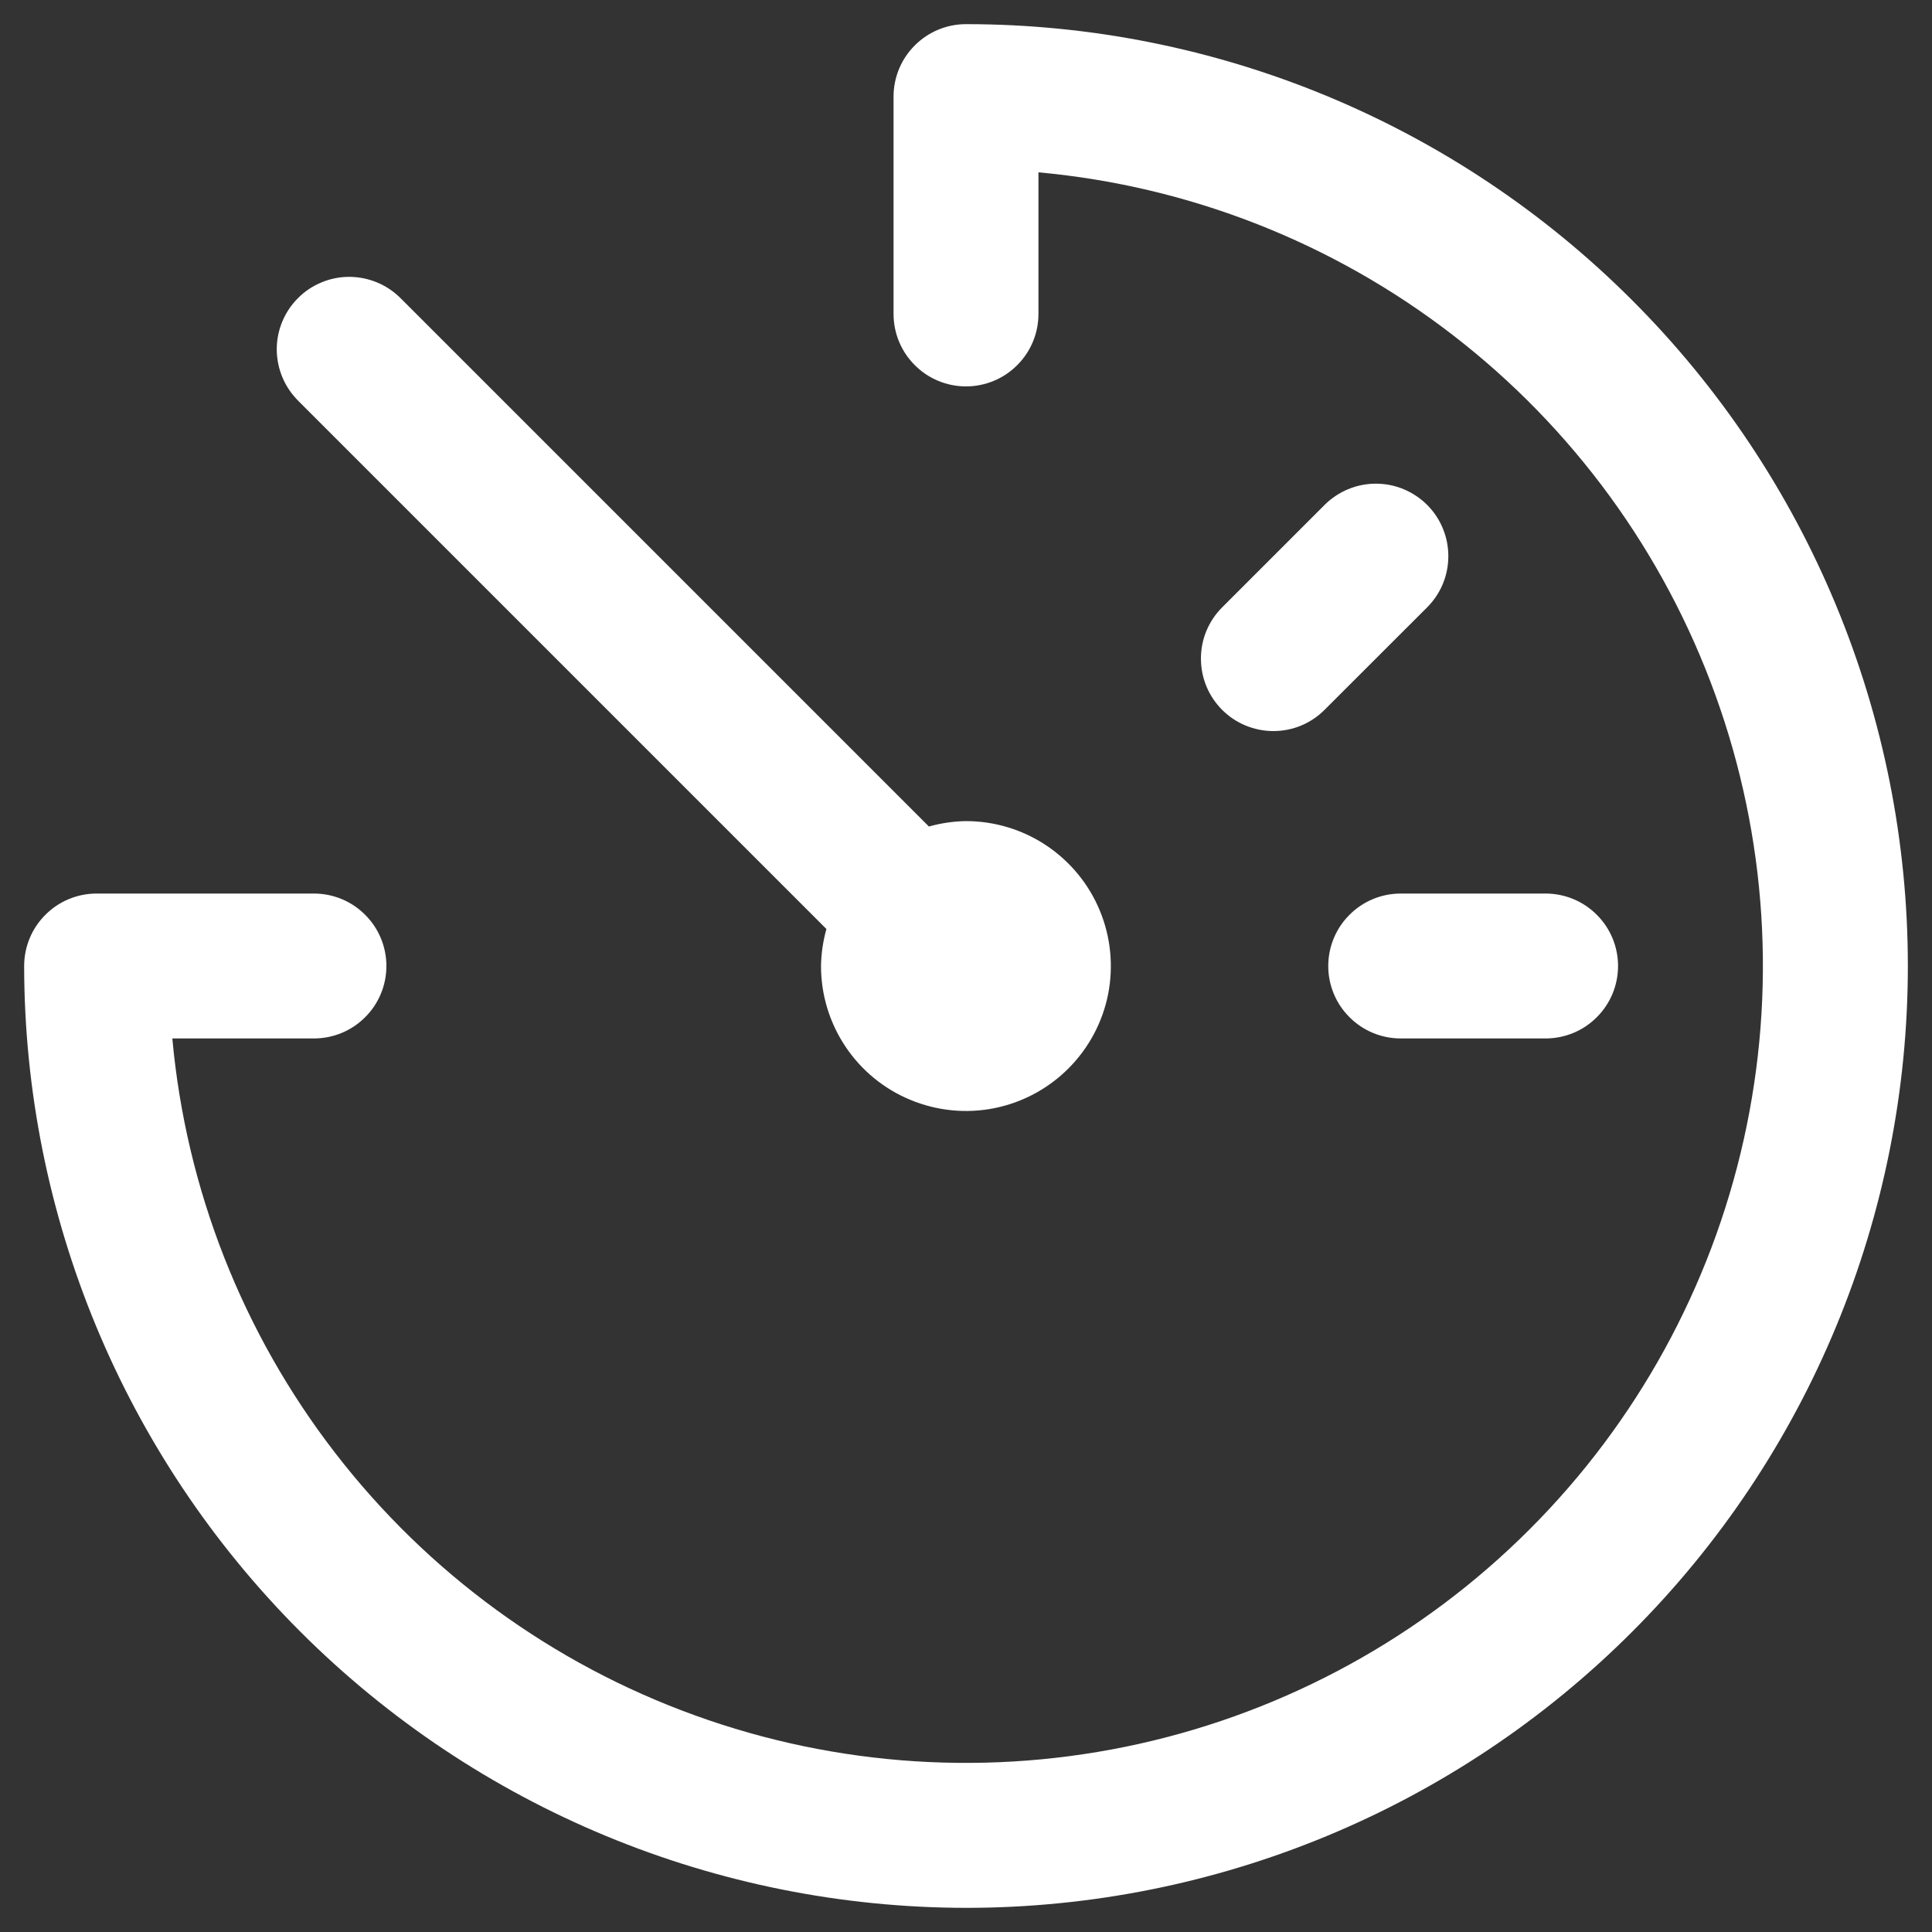 <svg width="20" height="20" viewBox="0 0 20 20" fill="none" xmlns="http://www.w3.org/2000/svg">
<rect x="0" y="0" width="20" height="20" fill="#333333" stroke="none"/>
<path d="M10 19.75C12.586 19.75 15.066 18.723 16.894 16.894C18.723 15.066 19.75 12.586 19.75 10C19.75 7.414 18.723 4.934 16.894 3.106C15.066 1.277 12.586 0.25 10 0.25C9.801 0.25 9.61 0.329 9.47 0.47C9.329 0.61 9.25 0.801 9.25 1V3.25C9.25 3.449 9.329 3.64 9.47 3.78C9.61 3.921 9.801 4 10 4C10.199 4 10.39 3.921 10.53 3.78C10.671 3.64 10.75 3.449 10.75 3.25V1.784C12.311 1.926 13.8 2.511 15.04 3.469C16.282 4.427 17.224 5.718 17.757 7.193C18.291 8.667 18.393 10.263 18.052 11.793C17.711 13.323 16.942 14.725 15.833 15.833C14.725 16.942 13.323 17.711 11.793 18.052C10.263 18.393 8.667 18.291 7.193 17.757C5.718 17.224 4.427 16.282 3.469 15.04C2.511 13.8 1.926 12.311 1.784 10.75H3.25C3.449 10.75 3.64 10.671 3.78 10.53C3.921 10.39 4 10.199 4 10C4 9.801 3.921 9.61 3.78 9.47C3.64 9.329 3.449 9.25 3.25 9.25H1C0.801 9.25 0.61 9.329 0.47 9.47C0.329 9.61 0.25 9.801 0.25 10C0.253 12.585 1.281 15.063 3.109 16.891C4.937 18.719 7.415 19.747 10 19.75Z" fill="white"/>
<path d="M8.555 9.617C8.52 9.742 8.501 9.871 8.499 10C8.499 10.297 8.587 10.587 8.752 10.834C8.917 11.081 9.151 11.273 9.425 11.386C9.7 11.5 10.001 11.53 10.292 11.472C10.583 11.414 10.85 11.271 11.06 11.061C11.27 10.851 11.413 10.584 11.471 10.293C11.528 10.002 11.499 9.7 11.385 9.426C11.272 9.152 11.079 8.918 10.833 8.753C10.586 8.588 10.296 8.5 9.999 8.5C9.87 8.502 9.741 8.521 9.616 8.556L4.155 3.095C4.086 3.024 4.003 2.966 3.911 2.927C3.82 2.888 3.721 2.867 3.622 2.866C3.522 2.865 3.423 2.884 3.331 2.922C3.239 2.96 3.155 3.015 3.085 3.086C3.014 3.156 2.959 3.24 2.921 3.332C2.883 3.424 2.864 3.523 2.865 3.623C2.866 3.722 2.887 3.821 2.926 3.912C2.965 4.004 3.023 4.086 3.094 4.156L8.555 9.617Z" fill="white"/>
<path d="M13.75 10C13.75 10.199 13.829 10.39 13.97 10.53C14.11 10.671 14.301 10.75 14.5 10.75H16C16.199 10.75 16.39 10.671 16.53 10.53C16.671 10.39 16.75 10.199 16.75 10C16.75 9.801 16.671 9.61 16.53 9.47C16.39 9.329 16.199 9.25 16 9.25H14.5C14.301 9.25 14.11 9.329 13.97 9.47C13.829 9.61 13.75 9.801 13.75 10Z" fill="white"/>
<path d="M13.713 5.226L12.652 6.287C12.582 6.357 12.527 6.439 12.489 6.53C12.451 6.621 12.432 6.719 12.432 6.817C12.432 6.916 12.451 7.014 12.489 7.105C12.526 7.196 12.582 7.278 12.651 7.348C12.721 7.418 12.803 7.473 12.895 7.511C12.986 7.548 13.083 7.568 13.181 7.568C13.28 7.568 13.378 7.549 13.469 7.511C13.56 7.473 13.642 7.418 13.712 7.348L14.773 6.288C14.843 6.218 14.898 6.136 14.936 6.045C14.974 5.954 14.993 5.856 14.993 5.757C14.993 5.659 14.974 5.561 14.936 5.47C14.899 5.379 14.843 5.296 14.774 5.227C14.704 5.157 14.621 5.102 14.53 5.064C14.439 5.026 14.342 5.007 14.243 5.007C14.145 5.007 14.047 5.026 13.956 5.064C13.865 5.102 13.782 5.157 13.713 5.226Z" fill="white"/>
</svg>
